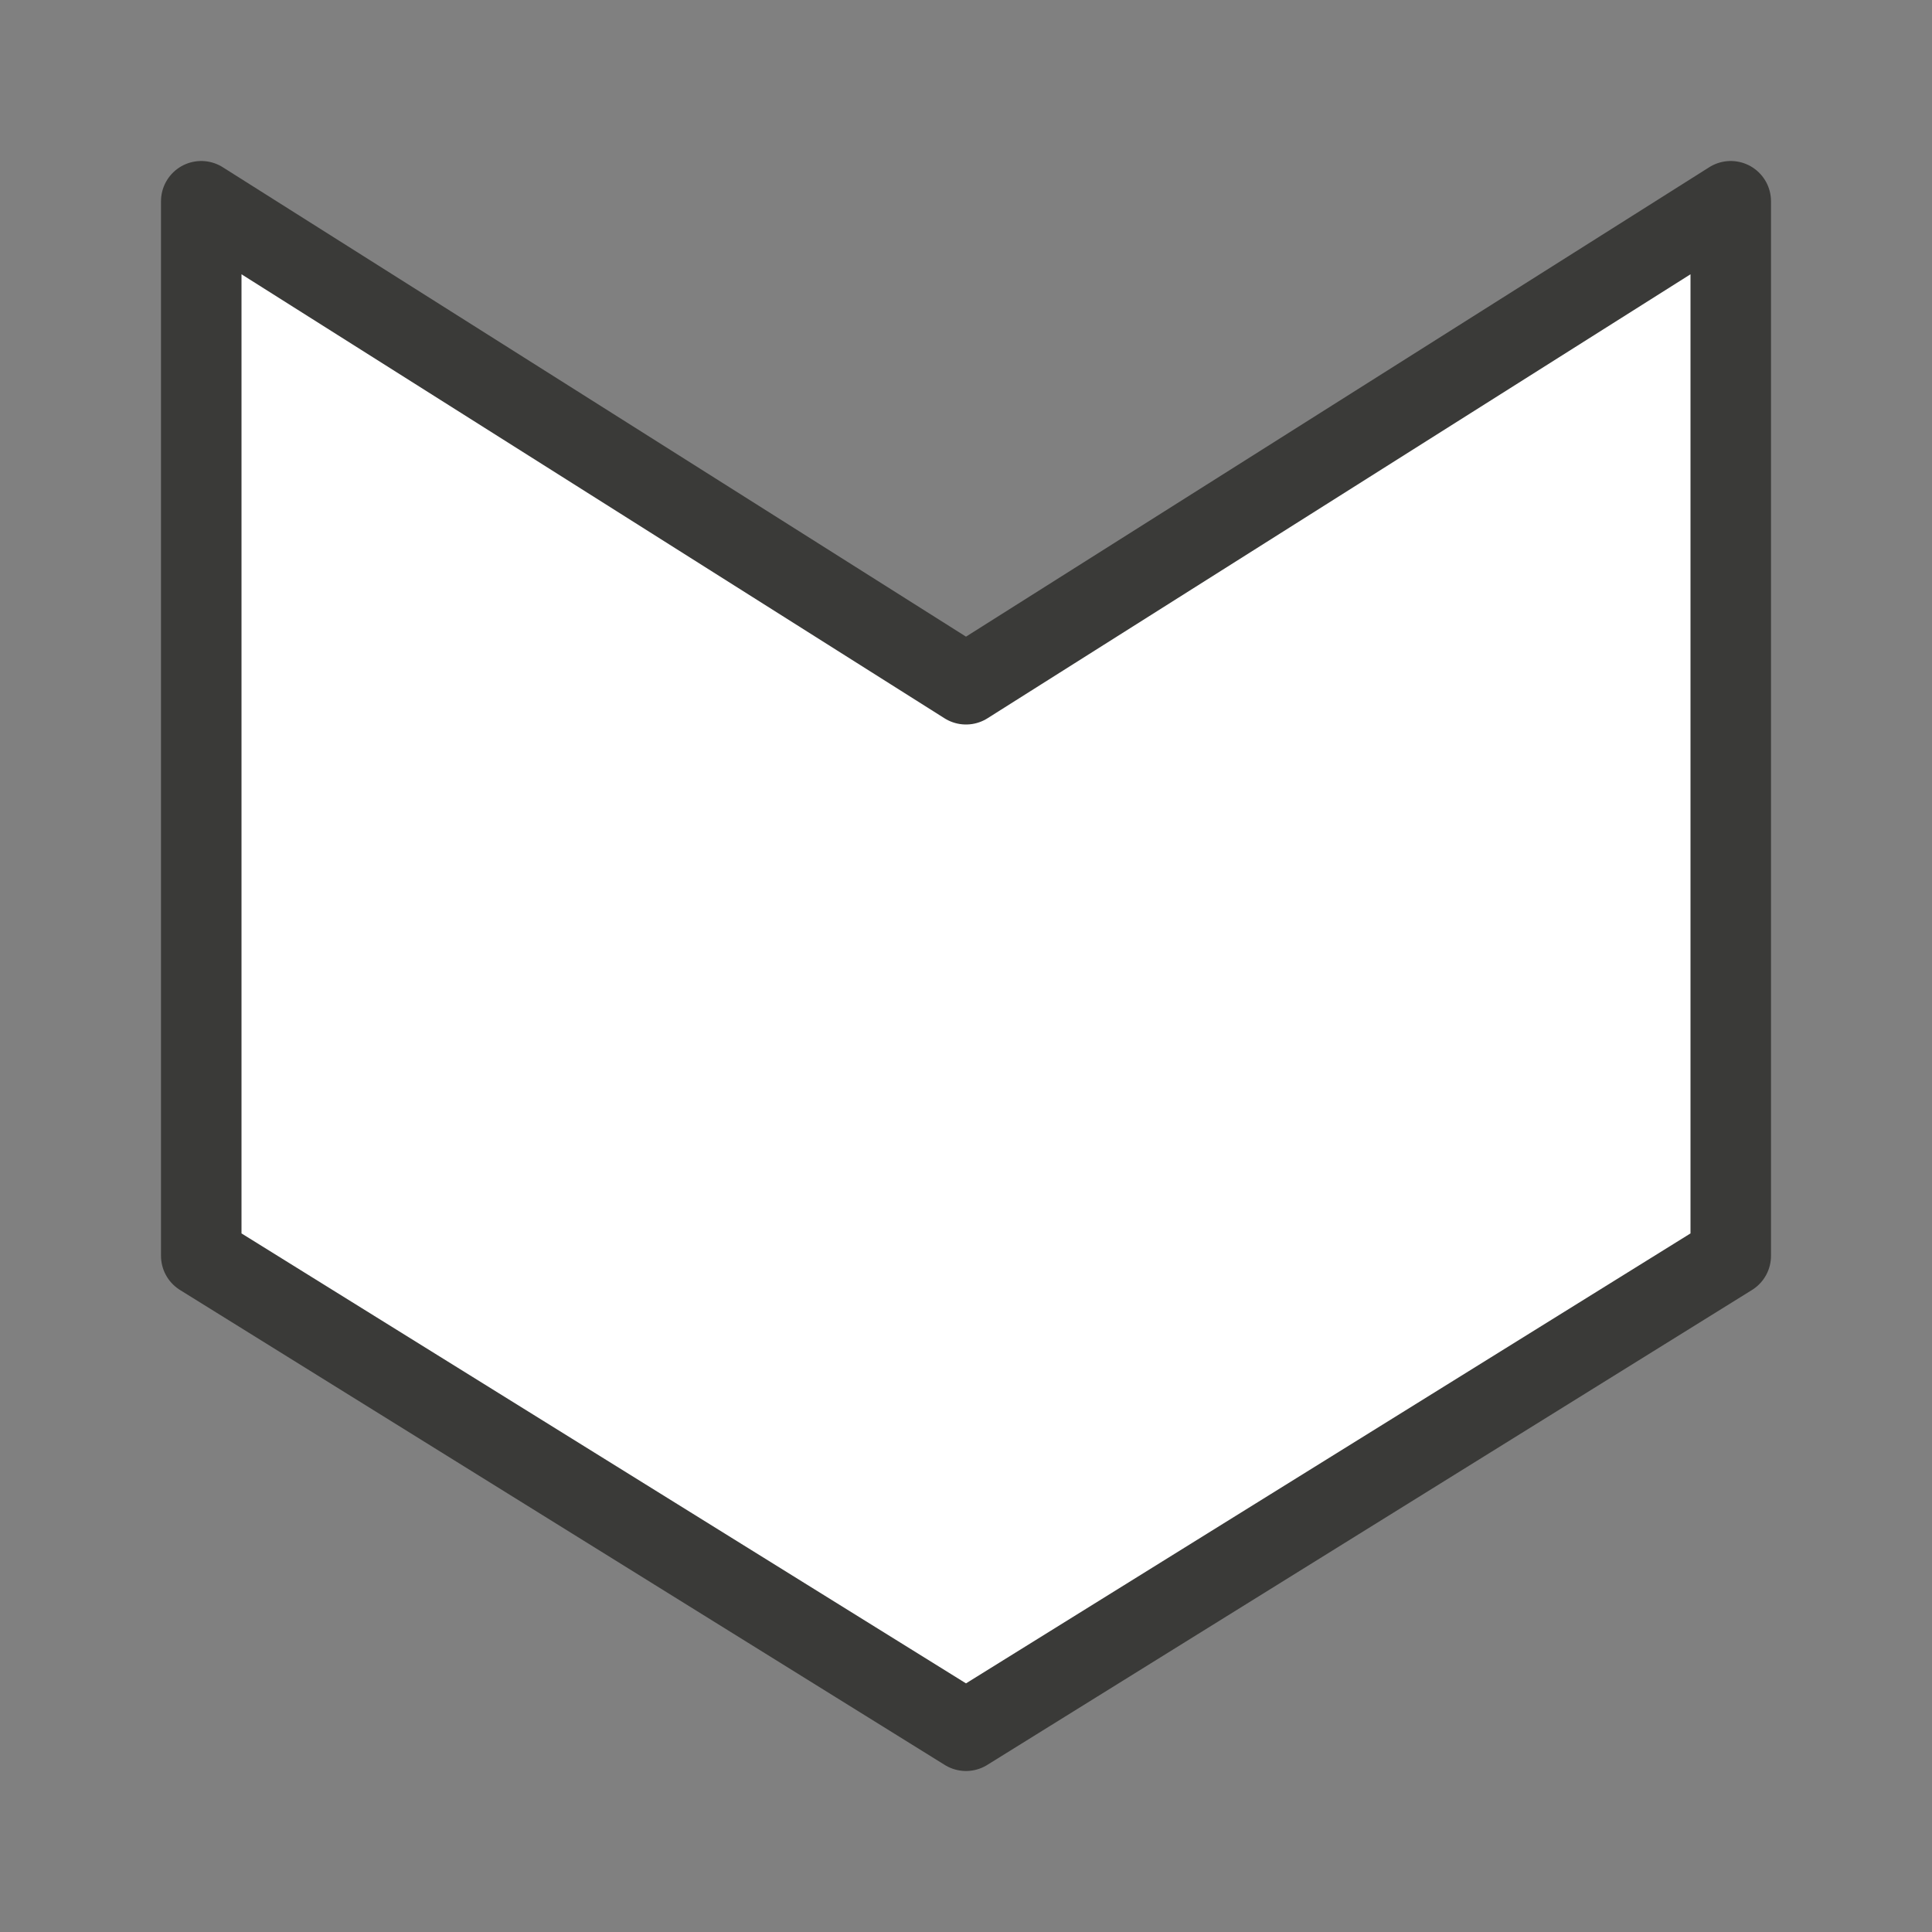<svg viewBox="0 0 24 24" xmlns="http://www.w3.org/2000/svg"><rect x="0" y="0" width="24" height="24" fill="#808080" stroke="none"/><path d="m2.5 2.5v13.1l9.5 5.9 9.5-5.9v-13.1l-9.5 6z" fill="#fff" stroke="#3a3a38" stroke-linecap="round" stroke-linejoin="round"/></svg>